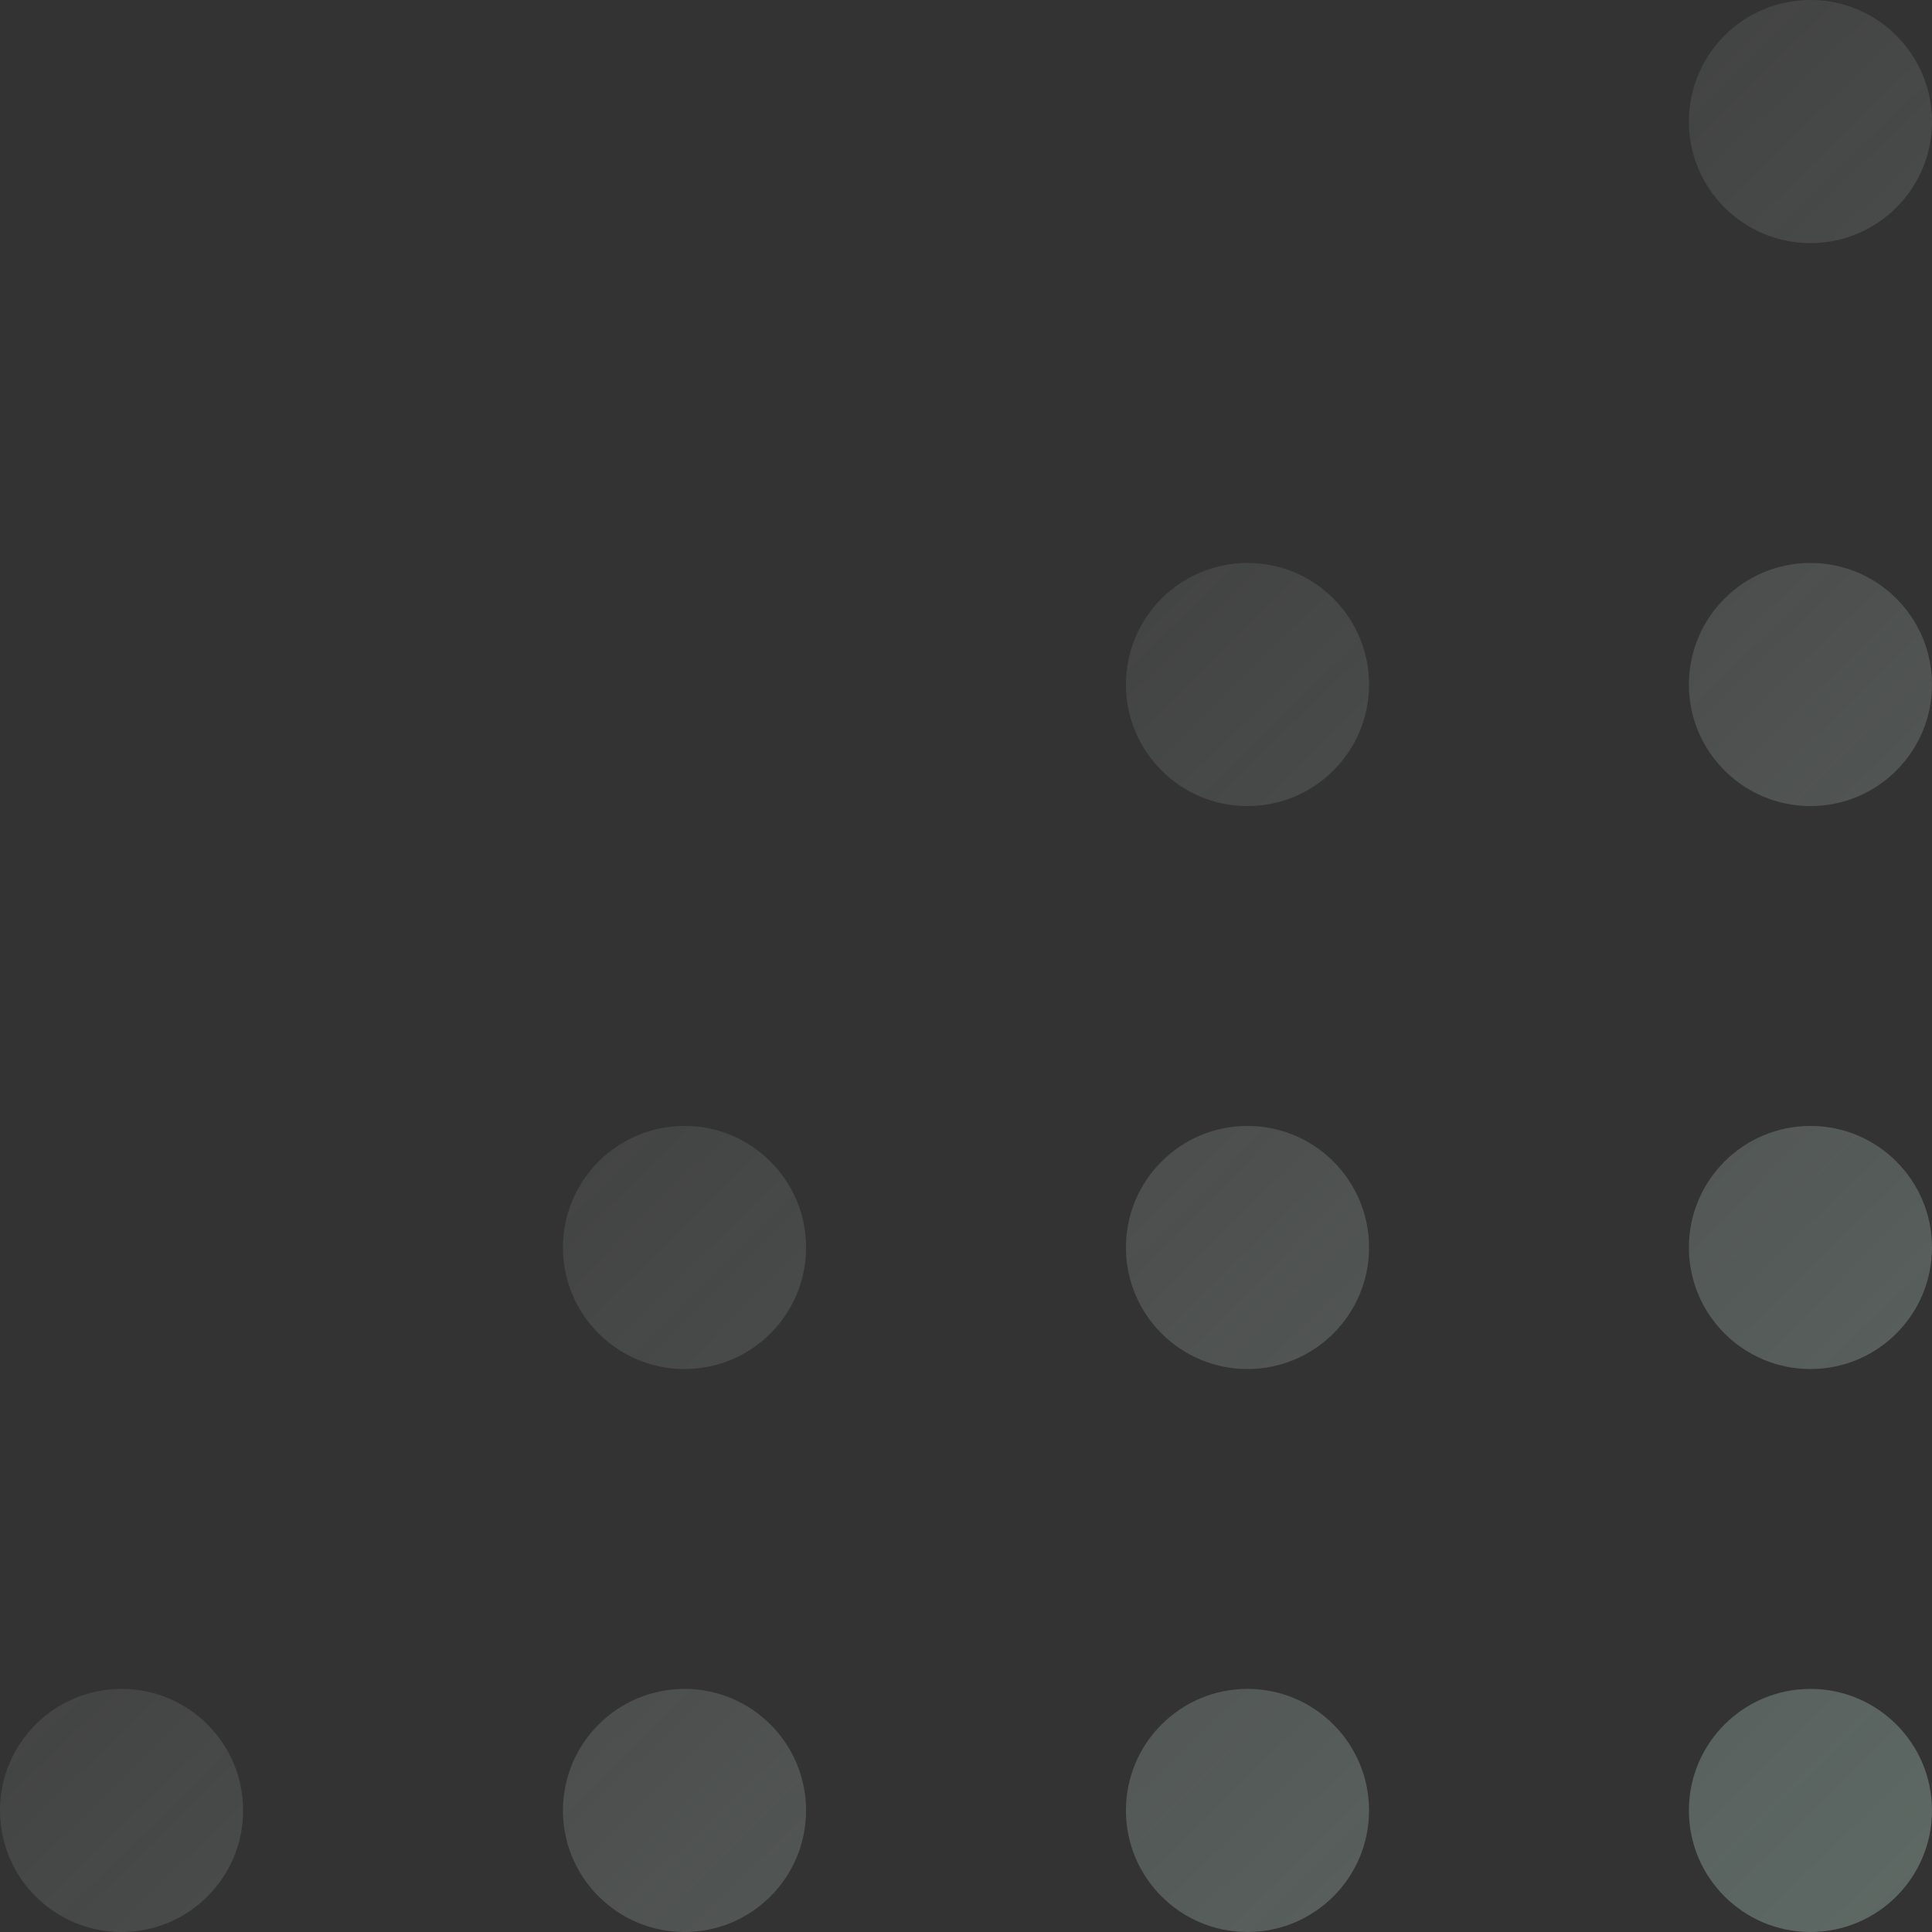 <svg width="111" height="111" viewBox="0 0 111 111" fill="none" xmlns="http://www.w3.org/2000/svg">
<rect x="0" y="0" width="111" height="111" fill="#333333" stroke="none"/>
<path fill-rule="evenodd" clip-rule="evenodd" d="M13.967 104.017C13.967 100.16 10.84 97.033 6.983 97.033C3.127 97.033 -4.73845e-07 100.16 -3.05256e-07 104.017C-1.36668e-07 107.873 3.127 111 6.983 111C10.84 111 13.967 107.873 13.967 104.017ZM46.311 104.017C46.311 100.16 43.185 97.033 39.328 97.033C35.471 97.033 32.344 100.16 32.344 104.017C32.344 107.873 35.471 111 39.328 111C43.185 111 46.311 107.873 46.311 104.017ZM71.672 97.033C75.529 97.033 78.656 100.16 78.656 104.017C78.656 107.873 75.529 111 71.672 111C67.815 111 64.689 107.873 64.689 104.017C64.689 100.16 67.815 97.033 71.672 97.033ZM111 104.017C111 100.16 107.873 97.033 104.017 97.033C100.16 97.033 97.033 100.16 97.033 104.017C97.033 107.873 100.16 111 104.017 111C107.873 111 111 107.873 111 104.017ZM39.328 64.689C43.185 64.689 46.311 67.815 46.311 71.672C46.311 75.529 43.185 78.656 39.328 78.656C35.471 78.656 32.344 75.529 32.344 71.672C32.344 67.815 35.471 64.689 39.328 64.689ZM78.656 71.672C78.656 67.815 75.529 64.689 71.672 64.689C67.815 64.689 64.689 67.815 64.689 71.672C64.689 75.529 67.815 78.656 71.672 78.656C75.529 78.656 78.656 75.529 78.656 71.672ZM104.017 64.689C107.873 64.689 111 67.815 111 71.672C111 75.529 107.873 78.656 104.017 78.656C100.16 78.656 97.033 75.529 97.033 71.672C97.033 67.815 100.16 64.689 104.017 64.689ZM78.656 39.328C78.656 35.471 75.529 32.344 71.672 32.344C67.815 32.344 64.689 35.471 64.689 39.328C64.689 43.185 67.815 46.311 71.672 46.311C75.529 46.311 78.656 43.185 78.656 39.328ZM104.017 32.344C107.873 32.344 111 35.471 111 39.328C111 43.185 107.873 46.311 104.017 46.311C100.16 46.311 97.033 43.185 97.033 39.328C97.033 35.471 100.16 32.344 104.017 32.344ZM111 6.983C111 3.127 107.873 -1.23447e-05 104.017 -1.21761e-05C100.16 -1.20075e-05 97.033 3.127 97.033 6.983C97.033 10.84 100.16 13.967 104.017 13.967C107.873 13.967 111 10.84 111 6.983Z" fill="url(#paint0_linear)"/>
<defs>
<linearGradient id="paint0_linear" x1="17.642" y1="33.815" x2="306.536" y2="327.854" gradientUnits="userSpaceOnUse">
<stop stop-color="white" stop-opacity="0"/>
<stop offset="1" stop-color="#32BA85"/>
<stop offset="1" stop-color="white"/>
</linearGradient>
</defs>
</svg>
